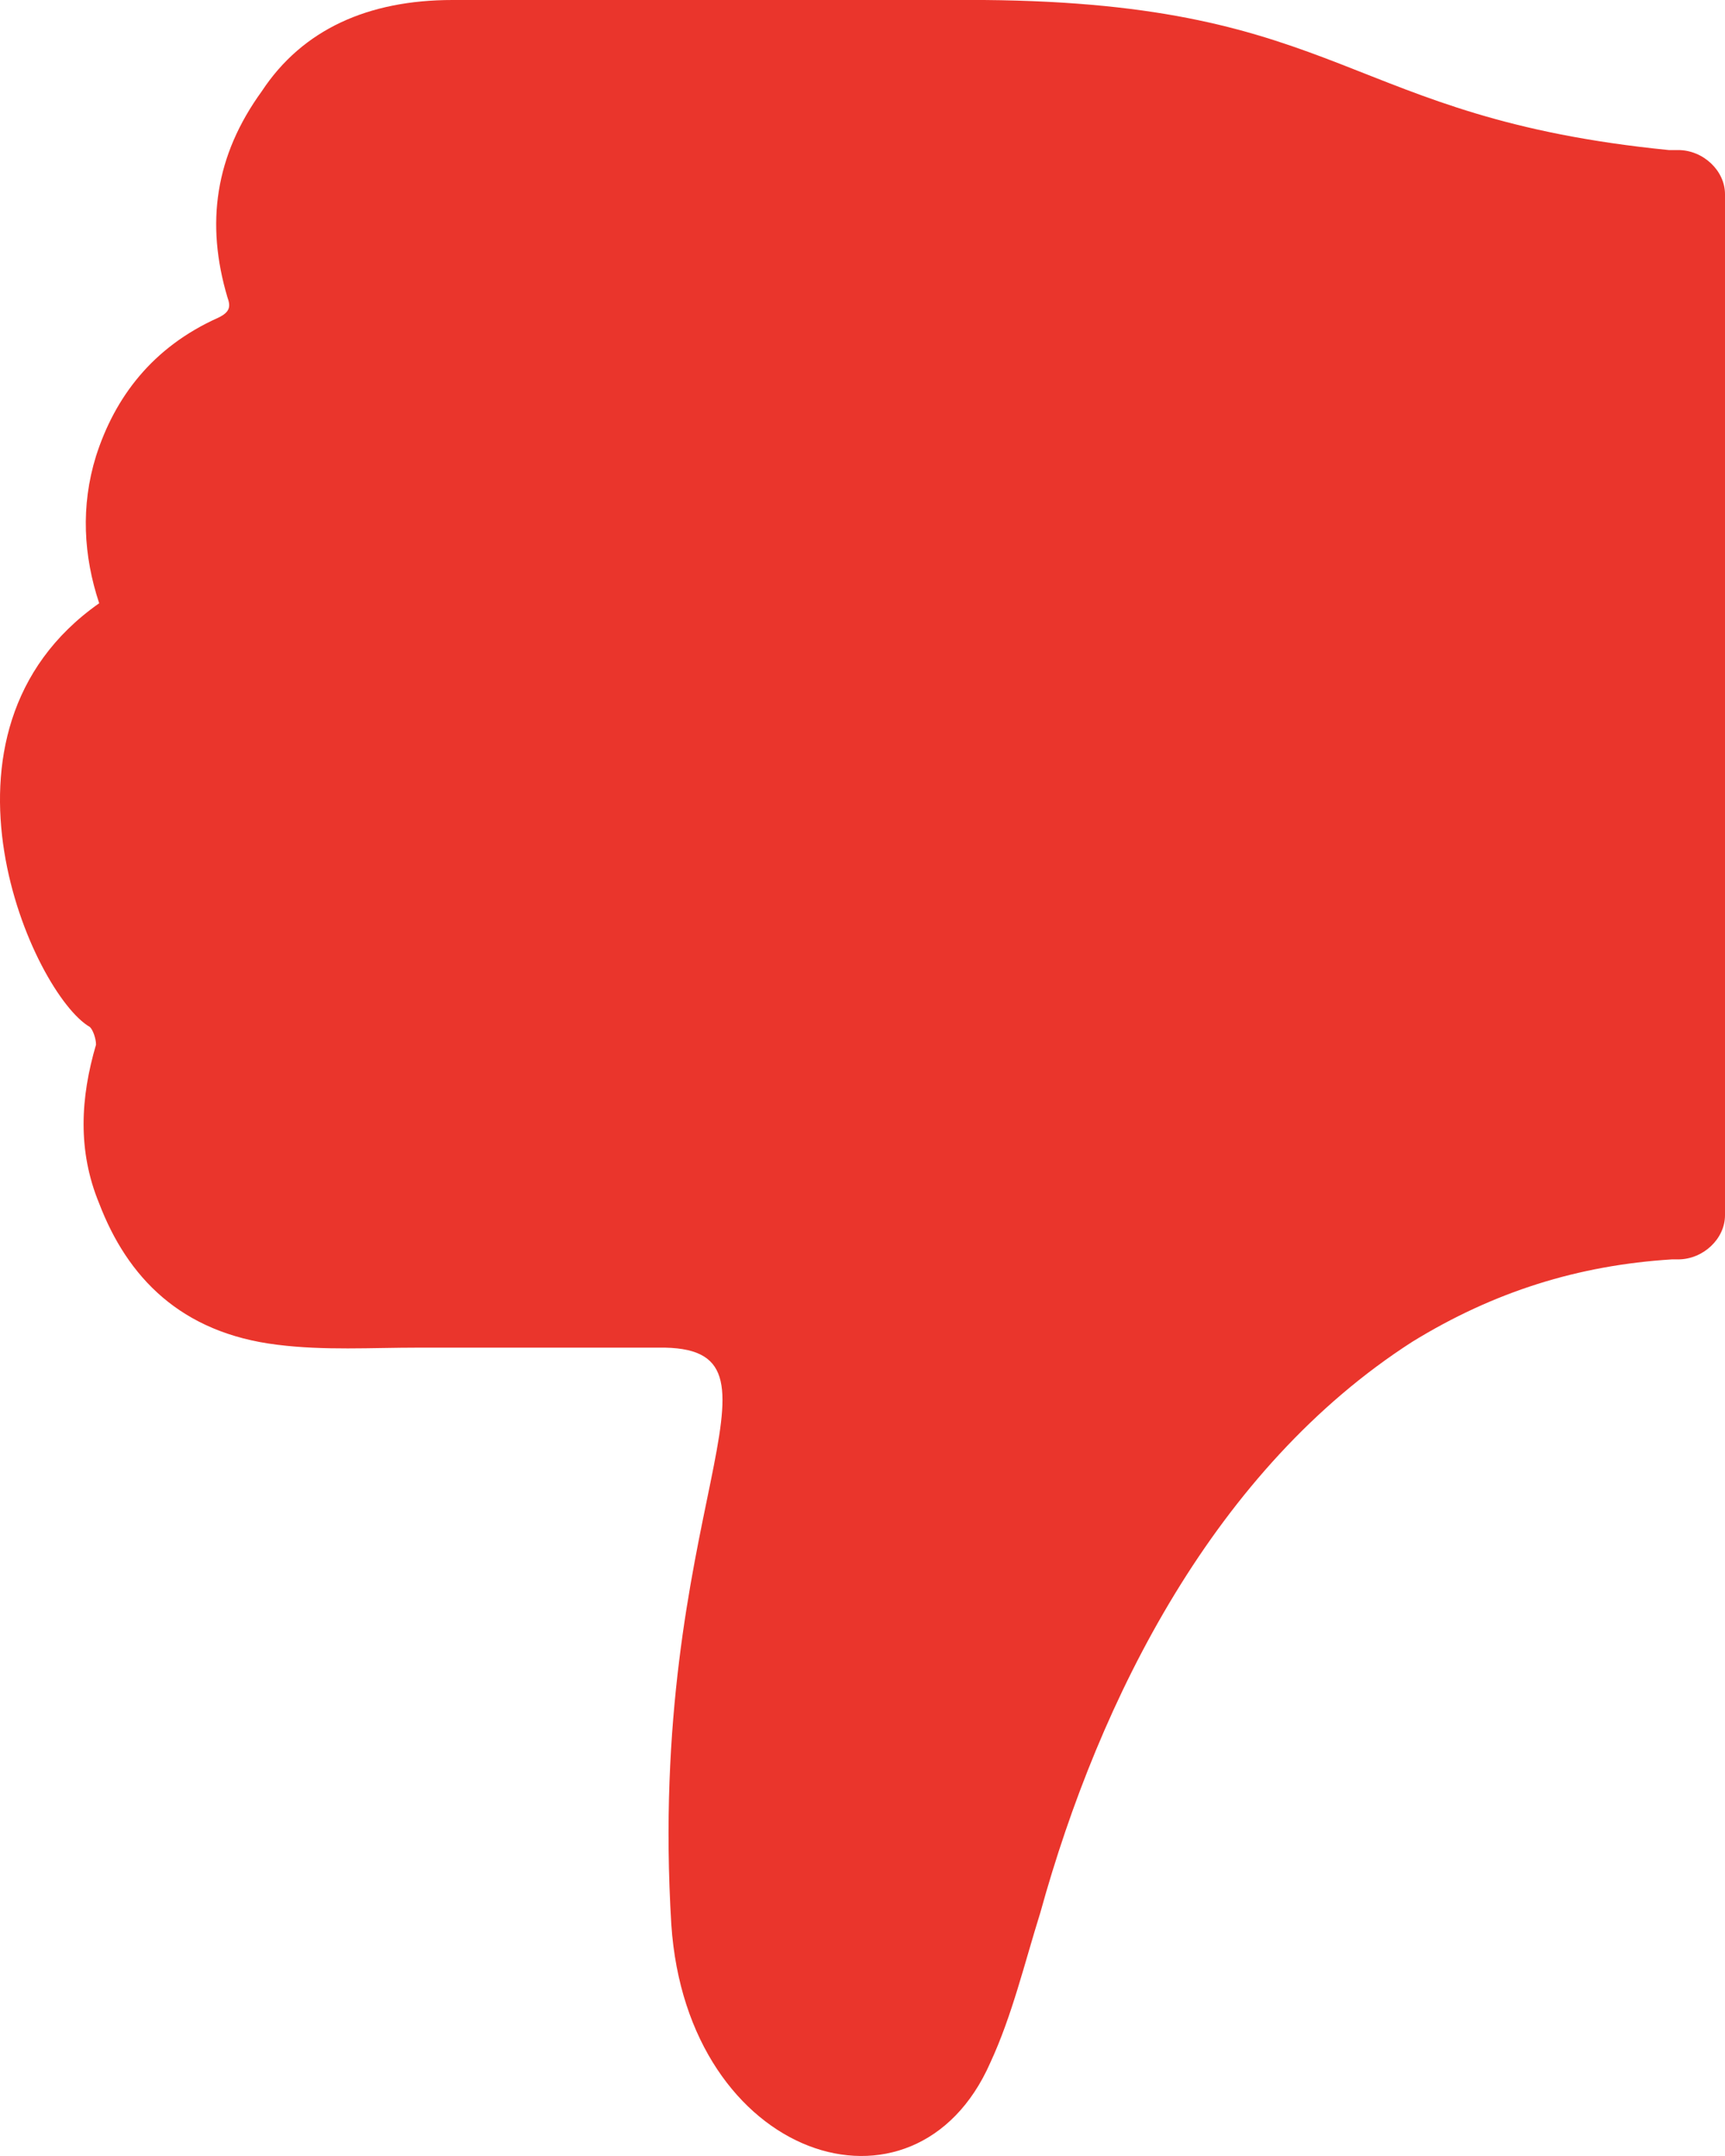 <svg width="12" height="15" viewBox="0 0 12 15" fill="none" xmlns="http://www.w3.org/2000/svg">
<path fill-rule="evenodd" clip-rule="evenodd" d="M11.375 7.855C11.353 7.835 11.332 7.773 11.332 7.732C11.44 7.364 11.462 6.995 11.31 6.627C11.114 6.115 10.744 5.726 10.07 5.644C9.744 5.603 9.418 5.624 9.091 5.624C8.852 5.624 8.635 5.624 8.395 5.624C7.982 5.624 7.525 5.624 7.373 5.624C6.416 5.603 7.504 4.477 7.33 1.611C7.221 -0.026 5.633 -0.538 5.111 0.649C4.959 0.977 4.872 1.345 4.763 1.693C4.35 3.188 3.545 4.785 2.175 5.665C1.609 6.013 1.022 6.197 0.37 6.238H0.326C0.152 6.238 0 6.381 0 6.545V13.649C0 13.813 0.152 13.956 0.326 13.956H0.391C2.653 14.181 2.632 14.979 5.155 15C5.938 15 6.721 15 7.525 15C7.96 15 8.417 15 8.852 15C9.439 15 9.896 14.795 10.179 14.365C10.505 13.915 10.57 13.444 10.418 12.932C10.396 12.871 10.396 12.83 10.483 12.789C10.94 12.584 11.201 12.236 11.332 11.827C11.44 11.479 11.419 11.131 11.31 10.803C12.593 9.902 11.767 8.081 11.375 7.855Z" transform="translate(12 15) rotate(180)" fill="#EA352C"/>
</svg>
